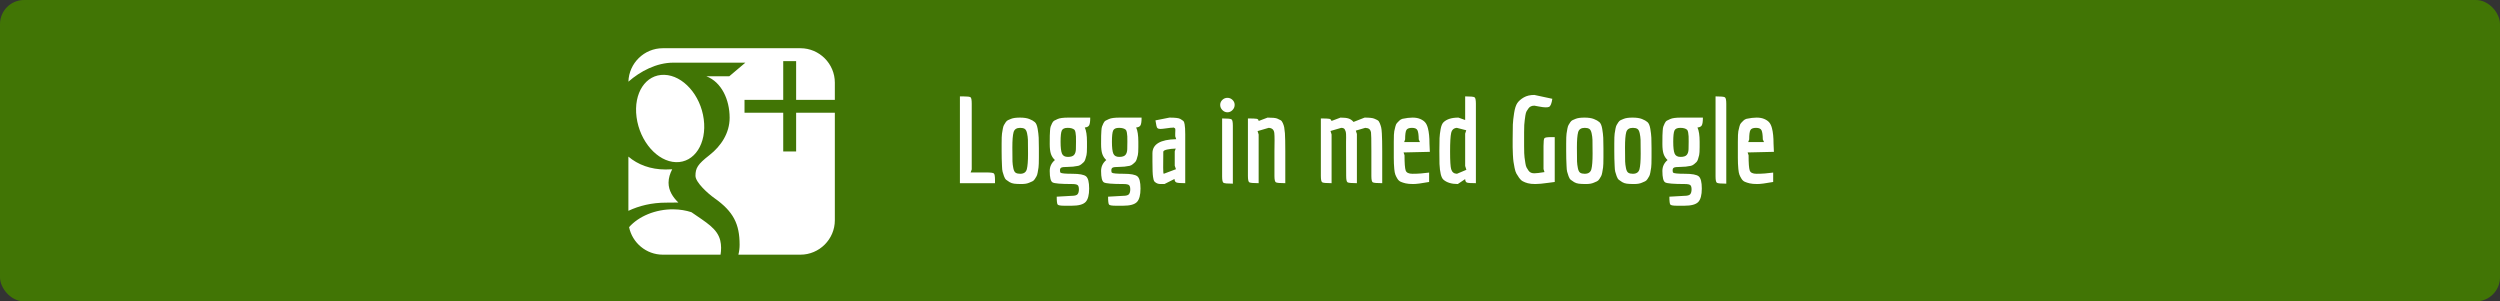 <?xml version="1.0" encoding="UTF-8"?>
<svg width="1659px" height="200px" viewBox="0 0 1659 200" version="1.1" xmlns="http://www.w3.org/2000/svg" xmlns:xlink="http://www.w3.org/1999/xlink">
    <rect x="0" y="0" width="1659" height="200" fill="#333333" stroke="none"/>
    <!-- Generator: Sketch 50.2 (55047) - http://www.bohemiancoding.com/sketch -->
    <title>Group 10</title>
    <desc>Created with Sketch.</desc>
    <defs></defs>
    <g id="Page-1" stroke="none" stroke-width="1" fill="none" fill-rule="evenodd">
        <g id="Group-10">
            <rect id="Rectangle-2" fill="#417505" x="0" y="0" width="1659" height="200" rx="16"></rect>
            <path d="M654.44,114.44 C657.32,114.44 659.013,114.653 659.52,115.08 C660.027,115.507 660.28,116.947 660.28,119.4 L660.28,121.56 L637,121.56 L637,63.96 L639,63.96 C641.88,63.96 643.573,64.16 644.08,64.56 C644.587,64.96 644.84,66.387 644.84,68.84 L644.84,112.44 L644.12,114.44 L654.44,114.44 Z M664.68,100.28 L664.68,95.32 C664.68,92.013 664.76,89.8 664.92,88.68 C665.08,87.56 665.267,86.453 665.48,85.36 C665.693,84.267 665.947,83.467 666.24,82.96 C666.533,82.453 666.907,81.853 667.36,81.16 C667.813,80.467 668.333,79.987 668.92,79.72 C669.507,79.453 670.2,79.16 671,78.84 C672.333,78.307 674.28,78.04 676.84,78.04 C679.4,78.04 681.467,78.347 683.04,78.96 C684.613,79.573 685.84,80.267 686.72,81.04 C687.6,81.813 688.227,83.307 688.6,85.52 C688.973,87.733 689.2,89.693 689.28,91.4 C689.36,93.107 689.4,95.427 689.4,98.36 L689.4,104.36 C689.4,107.773 689.32,110.04 689.16,111.16 C689,112.28 688.813,113.4 688.6,114.52 C688.387,115.64 688.133,116.453 687.84,116.96 C687.547,117.467 687.173,118.08 686.72,118.8 C686.267,119.52 685.733,120.027 685.12,120.32 C684.507,120.613 683.8,120.92 683,121.24 C681.72,121.827 680.013,122.12 677.88,122.12 C675.747,122.12 674.107,122.04 672.96,121.88 C671.813,121.72 670.8,121.373 669.92,120.84 C669.04,120.307 668.307,119.8 667.72,119.32 C667.133,118.84 666.64,118.027 666.24,116.88 C665.84,115.733 665.533,114.76 665.32,113.96 C665.107,113.16 664.973,111.853 664.92,110.04 C664.76,107 664.68,103.747 664.68,100.28 Z M677,84.84 C674.6,84.84 673.133,85.813 672.6,87.76 C672.067,89.707 671.8,93.067 671.8,97.84 C671.8,102.613 671.827,105.707 671.88,107.12 C671.933,108.533 672.12,110.027 672.44,111.6 C672.76,113.173 673.28,114.187 674,114.64 C674.72,115.093 675.72,115.32 677,115.32 C679.4,115.32 680.867,114.307 681.4,112.28 C681.933,110.253 682.2,106.84 682.2,102.04 C682.2,97.24 682.173,94.147 682.12,92.76 C682.067,91.373 681.88,89.933 681.56,88.44 C681.24,86.947 680.72,85.973 680,85.52 C679.28,85.067 678.28,84.84 677,84.84 Z M715.08,128.88 C715.667,128.16 715.96,127.093 715.96,125.68 C715.96,124.267 715.68,123.32 715.12,122.84 C714.56,122.36 713.32,122.12 711.4,122.12 C704.04,122.12 699.733,121.76 698.48,121.04 C697.227,120.32 696.6,117.8 696.6,113.48 C696.6,110.547 697.747,108.12 700.04,106.2 C698.813,105.08 697.933,103.733 697.4,102.16 C696.867,100.587 696.6,98.387 696.6,95.56 C696.6,92.733 696.613,90.893 696.64,90.04 C696.667,89.187 696.72,88.093 696.8,86.76 C696.88,85.427 697.027,84.48 697.24,83.92 C697.453,83.36 697.76,82.653 698.16,81.8 C698.56,80.947 699.053,80.36 699.64,80.04 C700.227,79.72 700.947,79.373 701.8,79 C703.187,78.36 705.587,78.04 709,78.04 L723.48,78.04 C723.48,80.6 723.24,82.307 722.76,83.16 C722.28,84.013 721.32,84.493 719.88,84.6 C720.84,86.68 721.32,89.827 721.32,94.04 L721.32,97.64 C721.32,100.253 721.213,102.013 721,102.92 C720.787,103.827 720.533,104.733 720.24,105.64 C719.947,106.547 719.6,107.187 719.2,107.56 C718.8,107.933 718.293,108.387 717.68,108.92 C717.067,109.453 716.36,109.827 715.56,110.04 C713.267,110.52 710.96,110.76 708.64,110.76 C706.32,110.76 704.867,110.92 704.28,111.24 C703.693,111.56 703.4,112.147 703.4,113 C703.4,113.853 703.533,114.387 703.8,114.6 C704.387,115.08 707,115.32 711.64,115.32 C716.28,115.32 719.293,115.88 720.68,117 C722.067,118.12 722.76,120.827 722.76,125.12 C722.76,129.413 721.973,132.387 720.4,134.04 C718.827,135.693 715.747,136.52 711.16,136.52 L706.36,136.52 C703.8,136.52 702.307,136.267 701.88,135.76 C701.453,135.253 701.24,133.507 701.24,130.52 L711.08,129.96 C713.16,129.96 714.493,129.6 715.08,128.88 Z M713.96,99.04 C714.013,97.413 714.04,95.76 714.04,94.08 C714.04,92.4 714.027,91.2 714,90.48 C713.973,89.76 713.88,88.933 713.72,88 C713.56,87.067 713.32,86.44 713,86.12 C712.04,85.267 710.533,84.84 708.48,84.84 C706.427,84.84 705.133,85.44 704.6,86.64 C704.067,87.84 703.8,90.32 703.8,94.08 C703.8,97.84 704.107,100.453 704.72,101.92 C705.333,103.387 706.64,104.12 708.64,104.12 C710.64,104.12 712.013,103.68 712.76,102.8 C713.507,101.92 713.907,100.667 713.96,99.04 Z M749.16,128.88 C749.747,128.16 750.04,127.093 750.04,125.68 C750.04,124.267 749.76,123.32 749.2,122.84 C748.64,122.36 747.4,122.12 745.48,122.12 C738.12,122.12 733.813,121.76 732.56,121.04 C731.307,120.32 730.68,117.8 730.68,113.48 C730.68,110.547 731.827,108.12 734.12,106.2 C732.893,105.08 732.013,103.733 731.48,102.16 C730.947,100.587 730.68,98.387 730.68,95.56 C730.68,92.733 730.693,90.893 730.72,90.04 C730.747,89.187 730.8,88.093 730.88,86.76 C730.96,85.427 731.107,84.48 731.32,83.92 C731.533,83.36 731.84,82.653 732.24,81.8 C732.64,80.947 733.133,80.36 733.72,80.04 C734.307,79.72 735.027,79.373 735.88,79 C737.267,78.36 739.667,78.04 743.08,78.04 L757.56,78.04 C757.56,80.6 757.32,82.307 756.84,83.16 C756.36,84.013 755.4,84.493 753.96,84.6 C754.92,86.68 755.4,89.827 755.4,94.04 L755.4,97.64 C755.4,100.253 755.293,102.013 755.08,102.92 C754.867,103.827 754.613,104.733 754.32,105.64 C754.027,106.547 753.68,107.187 753.28,107.56 C752.88,107.933 752.373,108.387 751.76,108.92 C751.147,109.453 750.44,109.827 749.64,110.04 C747.347,110.52 745.04,110.76 742.72,110.76 C740.4,110.76 738.947,110.92 738.36,111.24 C737.773,111.56 737.48,112.147 737.48,113 C737.48,113.853 737.613,114.387 737.88,114.6 C738.467,115.08 741.08,115.32 745.72,115.32 C750.36,115.32 753.373,115.88 754.76,117 C756.147,118.12 756.84,120.827 756.84,125.12 C756.84,129.413 756.053,132.387 754.48,134.04 C752.907,135.693 749.827,136.52 745.24,136.52 L740.44,136.52 C737.88,136.52 736.387,136.267 735.96,135.76 C735.533,135.253 735.32,133.507 735.32,130.52 L745.16,129.96 C747.24,129.96 748.573,129.6 749.16,128.88 Z M748.04,99.04 C748.093,97.413 748.12,95.76 748.12,94.08 C748.12,92.4 748.107,91.2 748.08,90.48 C748.053,89.76 747.96,88.933 747.8,88 C747.64,87.067 747.4,86.44 747.08,86.12 C746.12,85.267 744.613,84.84 742.56,84.84 C740.507,84.84 739.213,85.44 738.68,86.64 C738.147,87.84 737.88,90.32 737.88,94.08 C737.88,97.84 738.187,100.453 738.8,101.92 C739.413,103.387 740.72,104.12 742.72,104.12 C744.72,104.12 746.093,103.68 746.84,102.8 C747.587,101.92 747.987,100.667 748.04,99.04 Z M779.88,88.52 L779.96,86.36 C779.96,85.613 779.88,85.213 779.72,85.16 C779.56,85.107 779.373,84.987 779.16,84.8 C778.947,84.613 778.667,84.573 778.32,84.68 C777.973,84.787 777.56,84.813 777.08,84.76 L772.76,85.32 C771.64,85.48 770.68,85.56 769.88,85.56 C769.08,85.56 768.467,85.373 768.04,85 C767.613,84.627 767.187,82.92 766.76,79.88 L776.04,78.04 C779.827,78.04 782.2,78.32 783.16,78.88 C784.12,79.44 784.813,79.907 785.24,80.28 C785.667,80.653 785.96,81.4 786.12,82.52 C786.387,83.907 786.52,86.093 786.52,89.08 L786.52,121.56 C783.427,121.56 781.48,121.4 780.68,121.08 C779.88,120.76 779.453,119.987 779.4,118.76 L772.76,122.12 C771.267,122.12 770.16,122.107 769.44,122.08 C768.72,122.053 768,121.827 767.28,121.4 C766.56,120.973 766.08,120.547 765.84,120.12 C765.6,119.693 765.373,118.787 765.16,117.4 C764.893,115.747 764.76,112.36 764.76,107.24 L764.76,101.72 C764.76,95.693 770.013,92.573 780.52,92.36 L779.88,90.44 L779.88,88.52 Z M772.28,115.32 C772.333,115.32 775.027,114.307 780.36,112.28 L779.56,109.96 L779.56,100.44 L780.2,98.6 C778.013,98.653 776.093,98.867 774.44,99.24 C772.787,99.613 771.96,100.12 771.96,100.76 L771.88,111.32 C771.88,113.987 772.013,115.32 772.28,115.32 Z M811.16,73.04 C810.2,72.053 809.72,70.907 809.72,69.6 C809.72,68.293 810.2,67.187 811.16,66.28 C812.12,65.373 813.24,64.92 814.52,64.92 C815.8,64.92 816.92,65.373 817.88,66.28 C818.84,67.187 819.32,68.293 819.32,69.6 C819.32,70.907 818.84,72.053 817.88,73.04 C816.92,74.027 815.8,74.52 814.52,74.52 C813.24,74.52 812.12,74.027 811.16,73.04 Z M811,117.08 L811,78.6 C814.573,78.6 816.653,78.8 817.24,79.2 C817.827,79.6 818.12,81 818.12,83.4 L818.12,121.88 C814.547,121.88 812.467,121.68 811.88,121.28 C811.293,120.88 811,119.48 811,117.08 Z M845.72,100.2 L845.8,93.16 C845.8,91.027 845.747,89.427 845.64,88.36 C845.427,86.12 844.173,84.947 841.88,84.84 L834.52,87 L835.24,89.24 L835.24,121.56 C831.667,121.56 829.587,121.36 829,120.96 C828.413,120.56 828.12,119.16 828.12,116.76 L828.12,78.6 C831.213,78.6 833.16,78.68 833.96,78.84 C834.76,79 835.187,79.48 835.24,80.28 L841.16,78.04 C844.413,78.04 846.547,78.253 847.56,78.68 C848.573,79.107 849.347,79.48 849.88,79.8 C850.413,80.12 850.893,80.773 851.32,81.76 C851.747,82.747 852.04,83.653 852.2,84.48 C852.36,85.307 852.52,86.627 852.68,88.44 C852.84,91.053 852.92,95 852.92,100.28 L852.92,121.56 C849.347,121.56 847.253,121.36 846.64,120.96 C846.027,120.56 845.72,119.16 845.72,116.76 L845.72,100.2 Z M900.44,121.56 C896.867,121.56 894.787,121.36 894.2,120.96 C893.613,120.56 893.32,119.16 893.32,116.76 L893.24,97.16 L893.24,94.04 C893.24,92.813 893.253,91.88 893.28,91.24 C893.307,90.6 893.293,89.867 893.24,89.04 C893.187,88.213 893.093,87.6 892.96,87.2 C892.827,86.8 892.653,86.387 892.44,85.96 C892.067,85.213 891.267,84.84 890.04,84.84 L882.92,86.92 L883.64,89.24 L883.64,121.56 C880.067,121.56 877.987,121.36 877.4,120.96 C876.813,120.56 876.52,119.16 876.52,116.76 L876.52,78.6 C879.453,78.6 881.32,78.68 882.12,78.84 C882.92,79 883.4,79.48 883.56,80.28 L889.56,78.04 C891.907,78.04 893.693,78.24 894.92,78.64 C896.147,79.04 897.24,79.8 898.2,80.92 L905.56,78.04 C908.707,78.04 910.827,78.267 911.92,78.72 C913.013,79.173 913.813,79.56 914.32,79.88 C914.827,80.2 915.28,80.867 915.68,81.88 C916.08,82.893 916.373,83.8 916.56,84.6 C916.747,85.4 916.893,86.733 917,88.6 C917.16,91.373 917.24,95.267 917.24,100.28 L917.24,121.56 C913.613,121.56 911.507,121.36 910.92,120.96 C910.333,120.56 910.04,119.16 910.04,116.76 L910.04,100.2 C910.04,92.84 909.96,88.733 909.8,87.88 C909.533,86.333 908.787,85.4 907.56,85.08 C907.133,84.973 906.6,84.893 905.96,84.84 L899.72,86.68 L900.44,88.92 L900.44,121.56 Z M937.32,115.32 C940.947,115.32 944.627,115.053 948.36,114.52 L948.36,120.76 C943.4,121.667 939.88,122.12 937.8,122.12 C935.72,122.12 934.053,121.973 932.8,121.68 C931.547,121.387 930.467,121.04 929.56,120.64 C928.653,120.24 927.907,119.56 927.32,118.6 C926.733,117.64 926.28,116.747 925.96,115.92 C925.64,115.093 925.4,113.827 925.24,112.12 C925.027,109.827 924.92,107.387 924.92,104.8 L924.92,94.12 C924.92,90.333 925.027,87.973 925.24,87.04 C925.453,86.107 925.693,85.093 925.96,84 C926.227,82.907 926.573,82.133 927,81.68 C927.427,81.227 927.947,80.693 928.56,80.08 C929.173,79.467 929.88,79.053 930.68,78.84 C933.187,78.307 935.427,78.04 937.4,78.04 C939.373,78.04 941.067,78.347 942.48,78.96 C943.893,79.573 944.987,80.333 945.76,81.24 C946.533,82.147 947.133,83.427 947.56,85.08 C948.253,87.693 948.6,91.107 948.6,95.32 L948.84,100.76 L931.4,101.16 L932.04,103 C932.04,108.28 932.293,111.653 932.8,113.12 C933.307,114.587 934.813,115.32 937.32,115.32 Z M940.64,86.48 C940.133,85.387 938.92,84.84 937,84.84 C935.08,84.84 933.84,85.32 933.28,86.28 C932.72,87.24 932.44,89.32 932.44,92.52 L931.8,94.28 L942.28,94.28 L941.48,92.52 C941.427,89.587 941.147,87.573 940.64,86.48 Z M955.16,100.2 C955.16,96.253 955.2,93.4 955.28,91.64 C955.36,89.88 955.6,87.893 956,85.68 C956.4,83.467 957.053,81.933 957.96,81.08 C960.093,79.053 963.373,78.04 967.8,78.04 L972.28,79.64 L972.28,63.96 C975.853,63.96 977.933,64.16 978.52,64.56 C979.107,64.96 979.4,66.387 979.4,68.84 L979.4,121.56 C976.2,121.56 974.227,121.427 973.48,121.16 C972.733,120.893 972.333,120.12 972.28,118.84 L967.4,122.12 C963.187,122.12 959.987,121.133 957.8,119.16 C956.36,117.827 955.507,114.36 955.24,108.76 C955.187,107 955.16,104.147 955.16,100.2 Z M973.08,112.68 L972.28,110.12 L972.28,88.68 L973,86.44 L966.76,84.84 C964.733,85 963.48,86.12 963,88.2 C962.52,90.28 962.28,94.413 962.28,100.6 C962.28,106.787 962.52,110.68 963,112.28 C963.587,114.253 964.867,115.267 966.84,115.32 L973.08,112.68 Z M1011.4,87.72 L1011.4,96.92 C1011.4,100.653 1011.493,103.16 1011.68,104.44 L1012.24,108.28 C1012.427,109.56 1012.693,110.52 1013.04,111.16 C1013.387,111.8 1013.8,112.467 1014.28,113.16 C1014.76,113.853 1015.32,114.333 1015.96,114.6 C1016.6,114.867 1017.347,115 1018.2,115 C1019.48,115 1021.72,114.733 1024.92,114.2 L1024.28,112.2 L1024.28,96.84 C1024.28,93.907 1024.48,92.2 1024.88,91.72 C1025.28,91.24 1026.68,91 1029.08,91 L1031.72,91 L1031.72,120.76 C1030.813,120.867 1029.4,121.053 1027.48,121.32 C1023.747,121.853 1020.867,122.12 1018.84,122.12 C1016.813,122.12 1015.16,121.947 1013.88,121.6 C1012.6,121.253 1011.493,120.827 1010.56,120.32 C1009.627,119.813 1008.8,119.04 1008.08,118 C1007.36,116.96 1006.76,116.013 1006.28,115.16 C1005.8,114.307 1005.4,113.067 1005.08,111.44 C1004.76,109.813 1004.52,108.467 1004.36,107.4 C1004.2,106.333 1004.067,104.747 1003.96,102.64 C1003.853,100.533 1003.8,98.893 1003.8,97.72 L1003.8,92.28 C1003.8,87.96 1003.84,84.773 1003.92,82.72 C1004,80.667 1004.28,78.107 1004.76,75.04 C1005.24,71.973 1005.96,69.747 1006.92,68.36 C1007.88,66.973 1009.307,65.733 1011.2,64.64 C1013.093,63.547 1015.427,63 1018.2,63 L1030.12,65.56 C1029.693,68.6 1028.973,70.387 1027.96,70.92 C1027.48,71.133 1026.72,71.24 1025.68,71.24 C1024.64,71.24 1023.16,71.053 1021.24,70.68 L1018.2,70.12 C1016.44,70.12 1015.133,70.733 1014.28,71.96 C1013.8,72.6 1013.387,73.227 1013.04,73.84 C1012.693,74.453 1012.427,75.387 1012.24,76.64 C1012.053,77.893 1011.907,78.947 1011.8,79.8 C1011.533,81.347 1011.4,83.987 1011.4,87.72 Z M1039.32,100.28 L1039.32,95.32 C1039.32,92.013 1039.4,89.8 1039.56,88.68 C1039.72,87.56 1039.907,86.453 1040.12,85.36 C1040.333,84.267 1040.587,83.467 1040.88,82.96 C1041.173,82.453 1041.547,81.853 1042,81.16 C1042.453,80.467 1042.973,79.987 1043.56,79.72 C1044.147,79.453 1044.84,79.16 1045.64,78.84 C1046.973,78.307 1048.92,78.04 1051.48,78.04 C1054.04,78.04 1056.107,78.347 1057.68,78.96 C1059.253,79.573 1060.48,80.267 1061.36,81.04 C1062.24,81.813 1062.867,83.307 1063.24,85.52 C1063.613,87.733 1063.84,89.693 1063.92,91.4 C1064,93.107 1064.04,95.427 1064.04,98.36 L1064.04,104.36 C1064.04,107.773 1063.96,110.04 1063.8,111.16 C1063.64,112.28 1063.453,113.4 1063.24,114.52 C1063.027,115.64 1062.773,116.453 1062.48,116.96 C1062.187,117.467 1061.813,118.08 1061.36,118.8 C1060.907,119.52 1060.373,120.027 1059.76,120.32 C1059.147,120.613 1058.44,120.92 1057.64,121.24 C1056.36,121.827 1054.653,122.12 1052.52,122.12 C1050.387,122.12 1048.747,122.04 1047.6,121.88 C1046.453,121.72 1045.44,121.373 1044.56,120.84 C1043.68,120.307 1042.947,119.8 1042.36,119.32 C1041.773,118.84 1041.28,118.027 1040.88,116.88 C1040.48,115.733 1040.173,114.76 1039.96,113.96 C1039.747,113.16 1039.613,111.853 1039.56,110.04 C1039.4,107 1039.32,103.747 1039.32,100.28 Z M1051.64,84.84 C1049.24,84.84 1047.773,85.813 1047.24,87.76 C1046.707,89.707 1046.44,93.067 1046.44,97.84 C1046.44,102.613 1046.467,105.707 1046.52,107.12 C1046.573,108.533 1046.76,110.027 1047.08,111.6 C1047.4,113.173 1047.92,114.187 1048.64,114.64 C1049.36,115.093 1050.36,115.32 1051.64,115.32 C1054.04,115.32 1055.507,114.307 1056.04,112.28 C1056.573,110.253 1056.84,106.84 1056.84,102.04 C1056.84,97.24 1056.813,94.147 1056.76,92.76 C1056.707,91.373 1056.52,89.933 1056.2,88.44 C1055.88,86.947 1055.36,85.973 1054.64,85.52 C1053.92,85.067 1052.92,84.84 1051.64,84.84 Z M1071.24,100.28 L1071.24,95.32 C1071.24,92.013 1071.32,89.8 1071.48,88.68 C1071.64,87.56 1071.827,86.453 1072.04,85.36 C1072.253,84.267 1072.507,83.467 1072.8,82.96 C1073.093,82.453 1073.467,81.853 1073.92,81.16 C1074.373,80.467 1074.893,79.987 1075.48,79.72 C1076.067,79.453 1076.76,79.16 1077.56,78.84 C1078.893,78.307 1080.84,78.04 1083.4,78.04 C1085.96,78.04 1088.027,78.347 1089.6,78.96 C1091.173,79.573 1092.4,80.267 1093.28,81.04 C1094.16,81.813 1094.787,83.307 1095.16,85.52 C1095.533,87.733 1095.76,89.693 1095.84,91.4 C1095.92,93.107 1095.96,95.427 1095.96,98.36 L1095.96,104.36 C1095.96,107.773 1095.88,110.04 1095.72,111.16 C1095.56,112.28 1095.373,113.4 1095.16,114.52 C1094.947,115.64 1094.693,116.453 1094.4,116.96 C1094.107,117.467 1093.733,118.08 1093.28,118.8 C1092.827,119.52 1092.293,120.027 1091.68,120.32 C1091.067,120.613 1090.36,120.92 1089.56,121.24 C1088.28,121.827 1086.573,122.12 1084.44,122.12 C1082.307,122.12 1080.667,122.04 1079.52,121.88 C1078.373,121.72 1077.36,121.373 1076.48,120.84 C1075.6,120.307 1074.867,119.8 1074.28,119.32 C1073.693,118.84 1073.2,118.027 1072.8,116.88 C1072.4,115.733 1072.093,114.76 1071.88,113.96 C1071.667,113.16 1071.533,111.853 1071.48,110.04 C1071.32,107 1071.24,103.747 1071.24,100.28 Z M1083.56,84.84 C1081.16,84.84 1079.693,85.813 1079.16,87.76 C1078.627,89.707 1078.36,93.067 1078.36,97.84 C1078.36,102.613 1078.387,105.707 1078.44,107.12 C1078.493,108.533 1078.68,110.027 1079,111.6 C1079.32,113.173 1079.84,114.187 1080.56,114.64 C1081.28,115.093 1082.28,115.32 1083.56,115.32 C1085.96,115.32 1087.427,114.307 1087.96,112.28 C1088.493,110.253 1088.76,106.84 1088.76,102.04 C1088.76,97.24 1088.733,94.147 1088.68,92.76 C1088.627,91.373 1088.44,89.933 1088.12,88.44 C1087.8,86.947 1087.28,85.973 1086.56,85.52 C1085.84,85.067 1084.84,84.84 1083.56,84.84 Z M1121.64,128.88 C1122.227,128.16 1122.52,127.093 1122.52,125.68 C1122.52,124.267 1122.24,123.32 1121.68,122.84 C1121.12,122.36 1119.88,122.12 1117.96,122.12 C1110.6,122.12 1106.293,121.76 1105.04,121.04 C1103.787,120.32 1103.16,117.8 1103.16,113.48 C1103.16,110.547 1104.307,108.12 1106.6,106.2 C1105.373,105.08 1104.493,103.733 1103.96,102.16 C1103.427,100.587 1103.16,98.387 1103.16,95.56 C1103.16,92.733 1103.173,90.893 1103.2,90.04 C1103.227,89.187 1103.28,88.093 1103.36,86.76 C1103.44,85.427 1103.587,84.48 1103.8,83.92 C1104.013,83.36 1104.32,82.653 1104.72,81.8 C1105.12,80.947 1105.613,80.36 1106.2,80.04 C1106.787,79.72 1107.507,79.373 1108.36,79 C1109.747,78.36 1112.147,78.04 1115.56,78.04 L1130.04,78.04 C1130.04,80.6 1129.8,82.307 1129.32,83.16 C1128.84,84.013 1127.88,84.493 1126.44,84.6 C1127.4,86.68 1127.88,89.827 1127.88,94.04 L1127.88,97.64 C1127.88,100.253 1127.773,102.013 1127.56,102.92 C1127.347,103.827 1127.093,104.733 1126.8,105.64 C1126.507,106.547 1126.16,107.187 1125.76,107.56 C1125.36,107.933 1124.853,108.387 1124.24,108.92 C1123.627,109.453 1122.92,109.827 1122.12,110.04 C1119.827,110.52 1117.52,110.76 1115.2,110.76 C1112.88,110.76 1111.427,110.92 1110.84,111.24 C1110.253,111.56 1109.96,112.147 1109.96,113 C1109.96,113.853 1110.093,114.387 1110.36,114.6 C1110.947,115.08 1113.56,115.32 1118.2,115.32 C1122.84,115.32 1125.853,115.88 1127.24,117 C1128.627,118.12 1129.32,120.827 1129.32,125.12 C1129.32,129.413 1128.533,132.387 1126.96,134.04 C1125.387,135.693 1122.307,136.52 1117.72,136.52 L1112.92,136.52 C1110.36,136.52 1108.867,136.267 1108.44,135.76 C1108.013,135.253 1107.8,133.507 1107.8,130.52 L1117.64,129.96 C1119.72,129.96 1121.053,129.6 1121.64,128.88 Z M1120.52,99.04 C1120.573,97.413 1120.6,95.76 1120.6,94.08 C1120.6,92.4 1120.587,91.2 1120.56,90.48 C1120.533,89.76 1120.44,88.933 1120.28,88 C1120.12,87.067 1119.88,86.44 1119.56,86.12 C1118.6,85.267 1117.093,84.84 1115.04,84.84 C1112.987,84.84 1111.693,85.44 1111.16,86.64 C1110.627,87.84 1110.36,90.32 1110.36,94.08 C1110.36,97.84 1110.667,100.453 1111.28,101.92 C1111.893,103.387 1113.2,104.12 1115.2,104.12 C1117.2,104.12 1118.573,103.68 1119.32,102.8 C1120.067,101.92 1120.467,100.667 1120.52,99.04 Z M1145.56,68.84 L1145.56,121.88 C1141.987,121.88 1139.907,121.68 1139.32,121.28 C1138.733,120.88 1138.44,119.48 1138.44,117.08 L1138.44,63.96 C1141.96,63.96 1144.027,64.16 1144.64,64.56 C1145.253,64.96 1145.56,66.387 1145.56,68.84 Z M1165.64,115.32 C1169.267,115.32 1172.947,115.053 1176.68,114.52 L1176.68,120.76 C1171.72,121.667 1168.2,122.12 1166.12,122.12 C1164.04,122.12 1162.373,121.973 1161.12,121.68 C1159.867,121.387 1158.787,121.04 1157.88,120.64 C1156.973,120.24 1156.227,119.56 1155.64,118.6 C1155.053,117.64 1154.6,116.747 1154.28,115.92 C1153.96,115.093 1153.72,113.827 1153.56,112.12 C1153.347,109.827 1153.24,107.387 1153.24,104.8 L1153.24,94.12 C1153.24,90.333 1153.347,87.973 1153.56,87.04 C1153.773,86.107 1154.013,85.093 1154.28,84 C1154.547,82.907 1154.893,82.133 1155.32,81.68 C1155.747,81.227 1156.267,80.693 1156.88,80.08 C1157.493,79.467 1158.2,79.053 1159,78.84 C1161.507,78.307 1163.747,78.04 1165.72,78.04 C1167.693,78.04 1169.387,78.347 1170.8,78.96 C1172.213,79.573 1173.307,80.333 1174.08,81.24 C1174.853,82.147 1175.453,83.427 1175.88,85.08 C1176.573,87.693 1176.92,91.107 1176.92,95.32 L1177.16,100.76 L1159.72,101.16 L1160.36,103 C1160.36,108.28 1160.613,111.653 1161.12,113.12 C1161.627,114.587 1163.133,115.32 1165.64,115.32 Z M1168.96,86.48 C1168.453,85.387 1167.24,84.84 1165.32,84.84 C1163.4,84.84 1162.16,85.32 1161.6,86.28 C1161.04,87.24 1160.76,89.32 1160.76,92.52 L1160.12,94.28 L1170.6,94.28 L1169.8,92.52 C1169.747,89.587 1169.467,87.573 1168.96,86.48 Z" id="Logga-in-med-Google" fill="#FFFFFF"></path>
            <g id="24338-google-plus-logo" transform="translate(417, 32)" fill="#FFFFFF" fill-rule="nonzero">
                <path d="M0.108,116.351 C0.075,116.013 0.048,115.673 0.03,115.33 C0.047,115.673 0.075,116.013 0.108,116.351 Z M31.562,75.61 C43.872,75.977 52.13,63.209 50.006,47.087 C47.88,30.968 36.173,18.033 23.863,17.664 C11.551,17.299 3.294,29.636 5.42,45.76 C7.545,61.877 19.247,75.243 31.562,75.61 Z M137,34.25 L137,22.836 C137,10.276 126.727,0 114.168,0 L22.836,0 C10.49,0 0.358,9.932 0.016,22.199 C7.825,15.324 18.656,9.581 29.834,9.581 C41.782,9.581 77.63,9.581 77.63,9.581 L66.933,18.627 L51.78,18.627 C61.831,22.481 67.186,34.163 67.186,46.151 C67.186,56.218 61.593,64.875 53.689,71.031 C45.977,77.038 44.515,79.554 44.515,84.661 C44.515,89.02 52.775,96.434 57.095,99.483 C69.722,108.385 73.807,116.65 73.807,130.449 C73.807,132.648 73.534,134.841 72.996,136.999 L114.168,136.999 C126.728,136.999 137,126.731 137,114.163 L137,42.812 L111.313,42.812 L111.313,68.5 L102.75,68.5 L102.75,42.812 L77.063,42.812 L77.063,34.25 L102.75,34.25 L102.75,8.563 L111.313,8.563 L111.313,34.25 L137,34.25 L137,34.25 Z M24.87,102.474 C27.761,102.474 30.411,102.394 33.156,102.394 C29.524,98.871 26.65,94.554 26.65,89.232 C26.65,86.074 27.662,83.033 29.076,80.333 C27.633,80.436 26.161,80.466 24.644,80.466 C14.696,80.466 6.247,77.245 0,71.923 L0,80.919 L0.001,107.908 C7.151,104.513 15.639,102.474 24.87,102.474 Z M0.458,118.705 C0.309,117.975 0.195,117.233 0.118,116.48 C0.194,117.233 0.309,117.975 0.458,118.705 Z M60.934,127.48 C58.919,119.612 51.776,115.712 41.818,108.807 C38.196,107.64 34.206,106.951 29.925,106.907 C17.935,106.777 6.765,111.581 0.462,118.73 C2.592,129.126 11.839,136.999 22.836,136.999 L61.159,136.999 C61.402,135.511 61.52,133.971 61.52,132.393 C61.52,130.716 61.314,129.076 60.934,127.48 Z" id="Shape"></path>
            </g>
        </g>
    </g>
</svg>